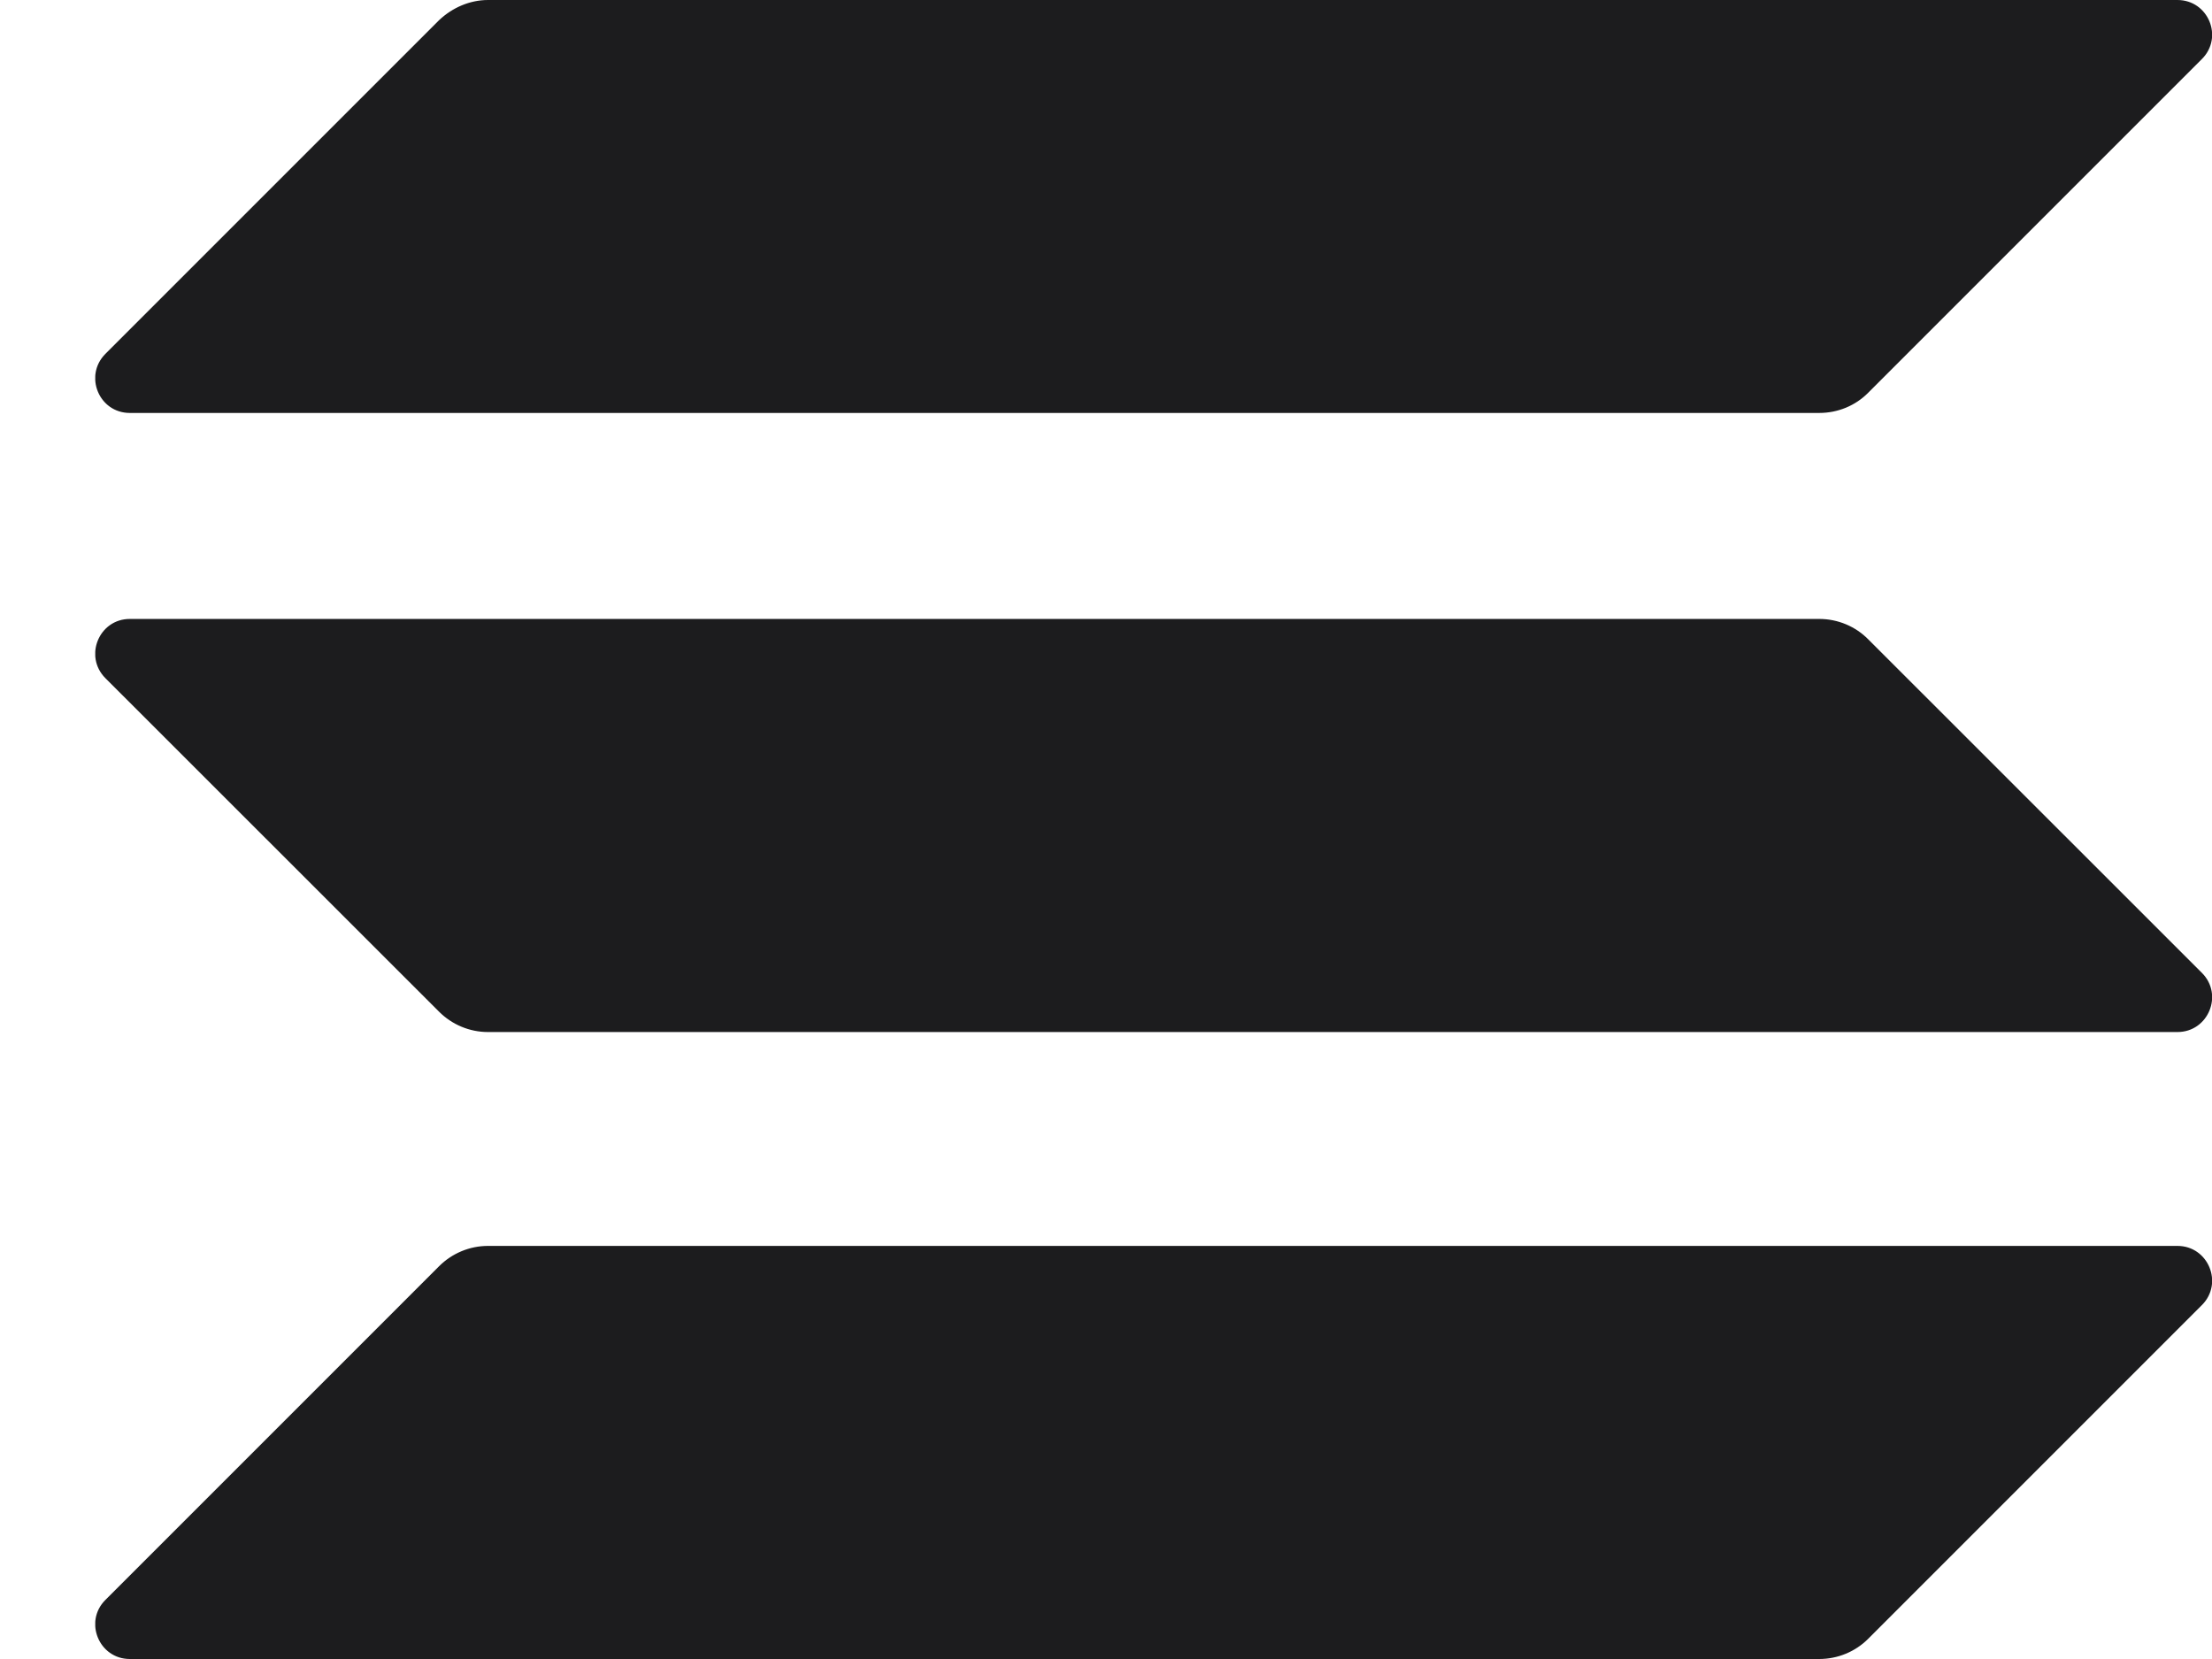 <svg width="16" height="12" viewBox="0 0 16 12" fill="none" xmlns="http://www.w3.org/2000/svg">
<g clip-path="url(#clip0_204_1992)">
<path d="M3.176 9.159C3.269 9.066 3.396 9.012 3.53 9.012H15.75C15.973 9.012 16.085 9.282 15.927 9.44L13.513 11.854C13.421 11.946 13.294 12 13.159 12H0.939C0.716 12 0.605 11.73 0.762 11.573L3.176 9.159Z" fill="#1C1C1E"/>
<path d="M3.176 0.146C3.273 0.054 3.4 0 3.53 0H15.75C15.973 0 16.085 0.269 15.927 0.427L13.513 2.841C13.421 2.934 13.294 2.987 13.159 2.987H0.939C0.716 2.987 0.605 2.718 0.762 2.56L3.176 0.146Z" fill="#1C1C1E"/>
<path d="M13.513 4.624C13.421 4.531 13.294 4.477 13.159 4.477H0.939C0.716 4.477 0.605 4.747 0.762 4.905L3.176 7.318C3.269 7.411 3.396 7.465 3.53 7.465H15.75C15.973 7.465 16.085 7.195 15.927 7.037L13.513 4.624Z" fill="#1C1C1E"/>
</g>
<defs>
<clipPath id="clip0_204_1992">
<rect width="15.311" height="12" fill="white" transform="translate(0.689)"/>
</clipPath>
</defs>
</svg>
